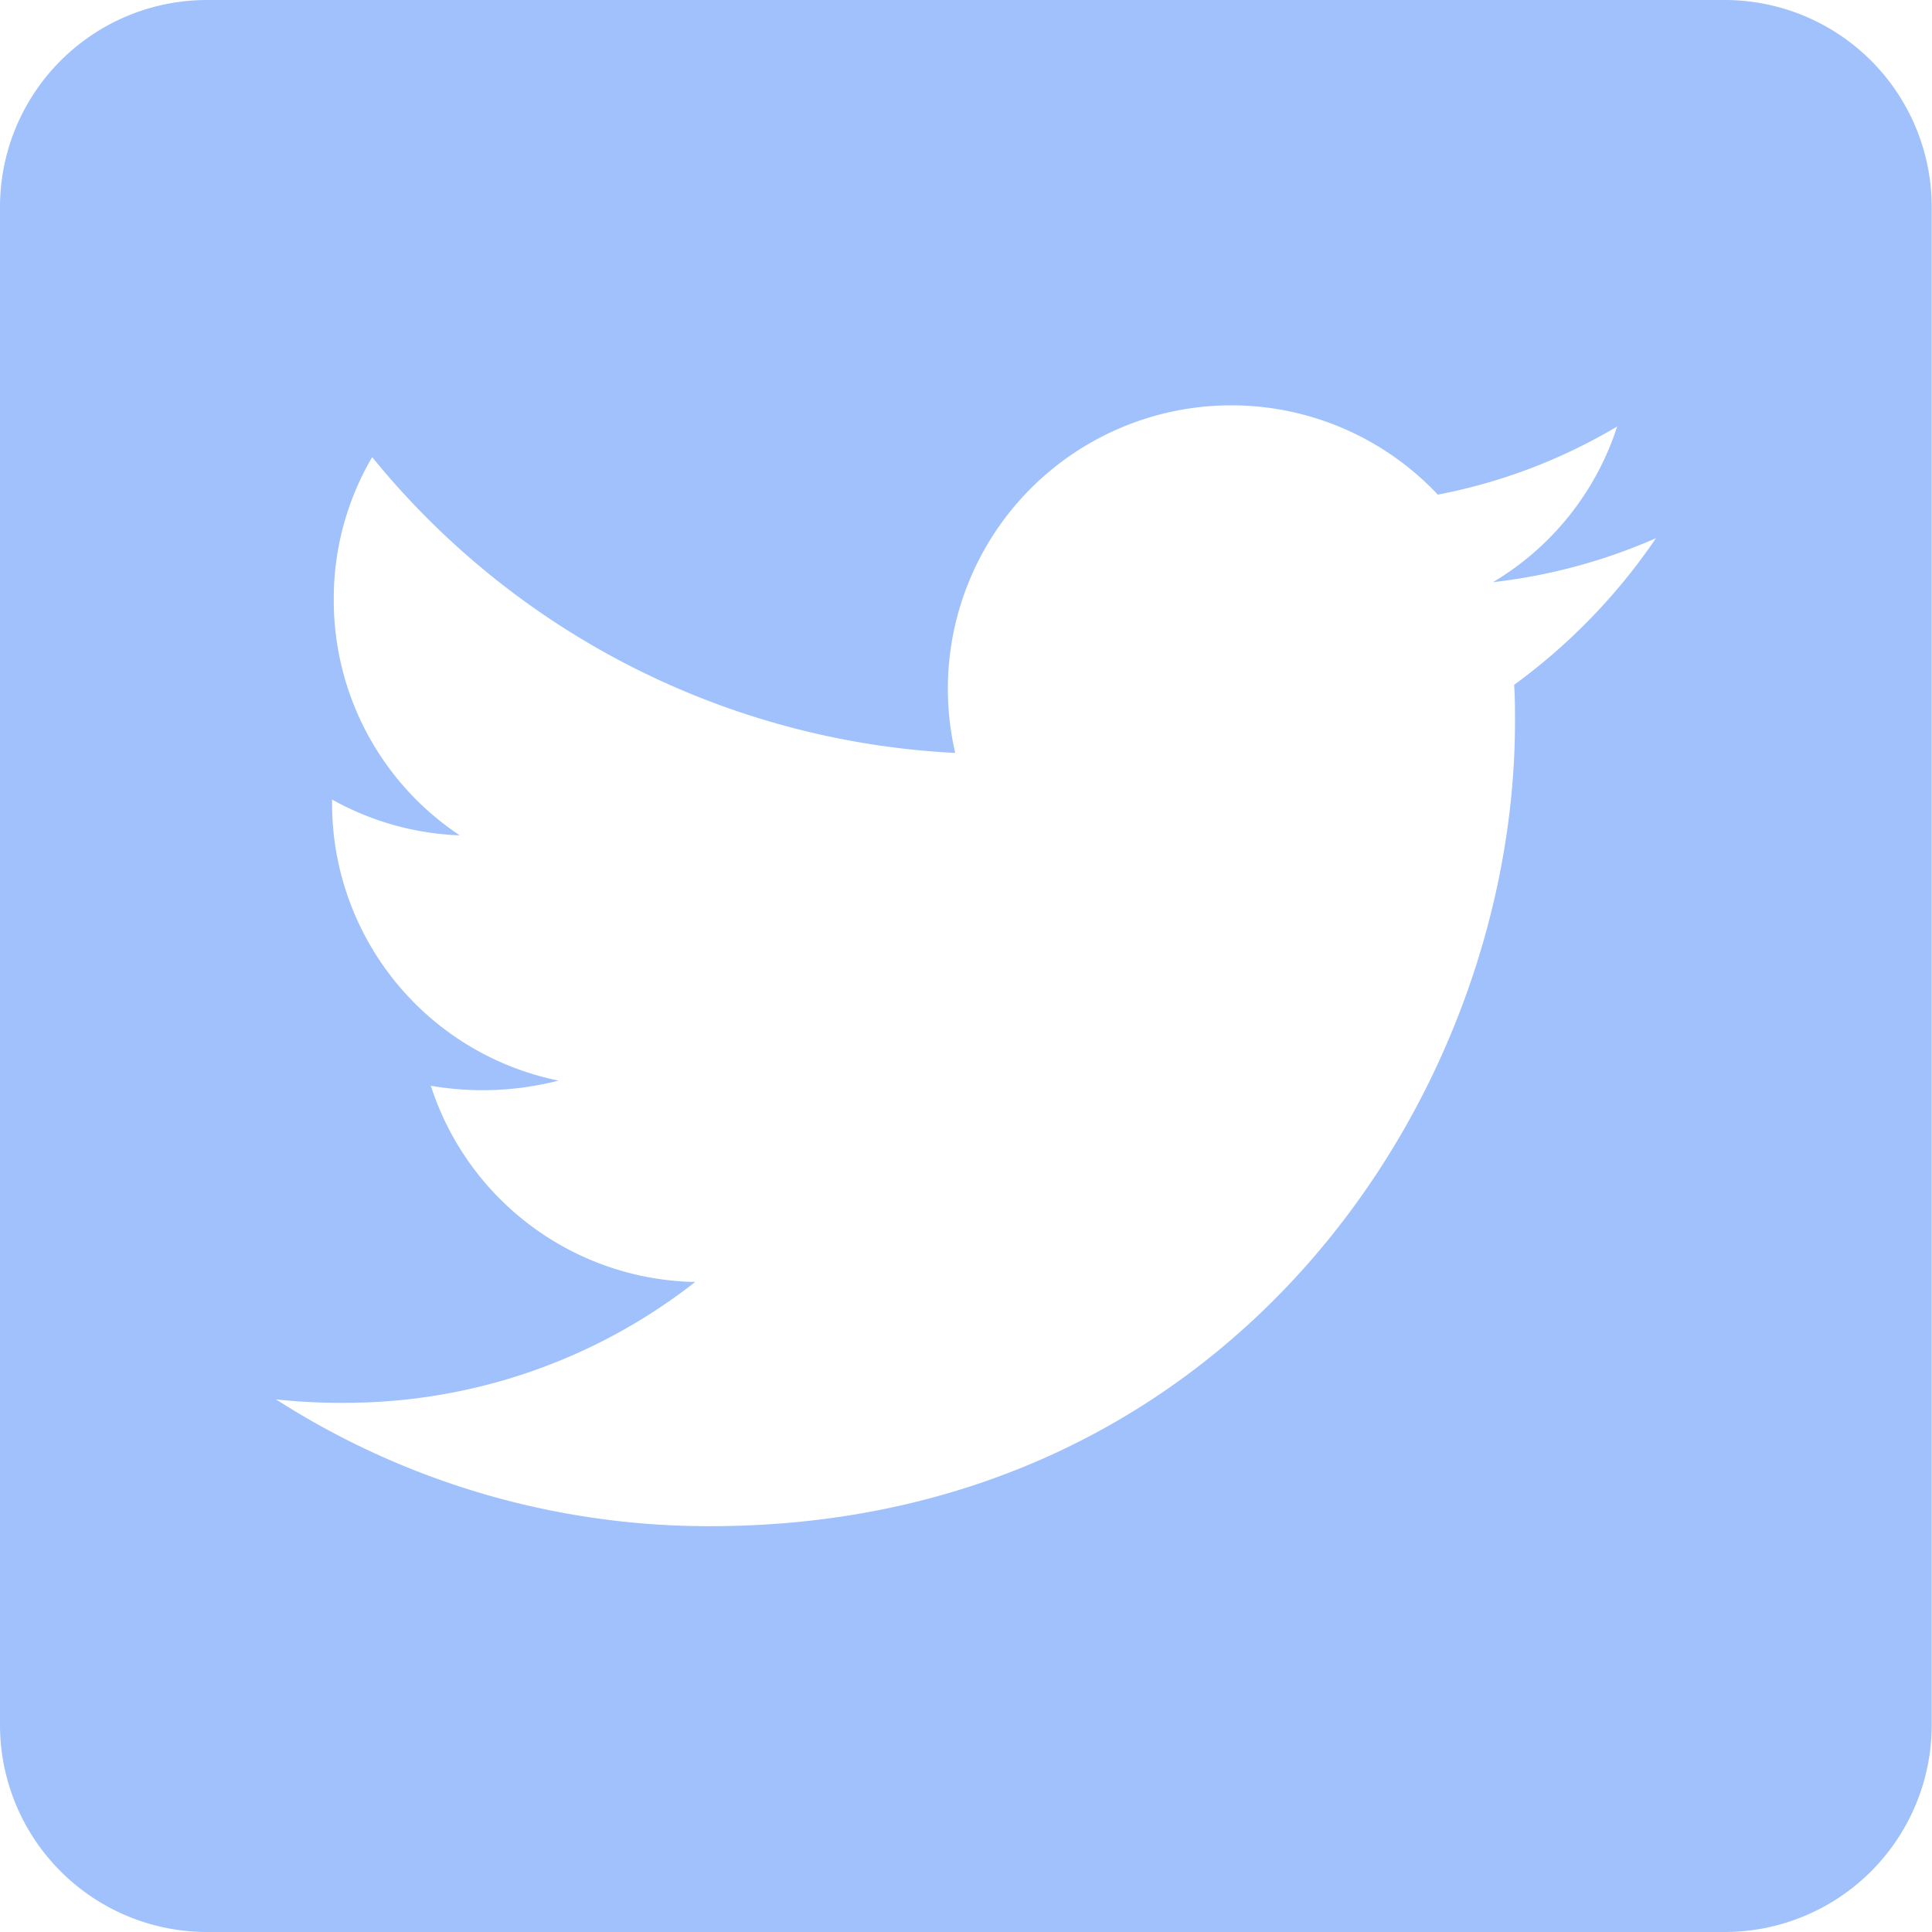 <svg xmlns="http://www.w3.org/2000/svg" width="39.97" height="39.97" viewBox="0 0 39.97 39.97">
  <path id="twitter-square-brands" d="M35.687,32H4.282A4.284,4.284,0,0,0,0,36.282v31.4A4.284,4.284,0,0,0,4.282,71.97h31.4a4.284,4.284,0,0,0,4.282-4.282v-31.4A4.284,4.284,0,0,0,35.687,32ZM31.325,46.168c.018.25.018.509.018.758,0,7.735-5.888,16.648-16.648,16.648A16.571,16.571,0,0,1,5.71,60.951a12.327,12.327,0,0,0,1.41.071,11.732,11.732,0,0,0,7.262-2.5,5.859,5.859,0,0,1-5.469-4.059,6.306,6.306,0,0,0,2.641-.107A5.852,5.852,0,0,1,6.87,48.612v-.071a5.848,5.848,0,0,0,2.641.741A5.839,5.839,0,0,1,6.905,44.41,5.778,5.778,0,0,1,7.7,41.457a16.615,16.615,0,0,0,12.062,6.12,5.864,5.864,0,0,1,9.984-5.344,11.466,11.466,0,0,0,3.711-1.41,5.836,5.836,0,0,1-2.569,3.221,11.644,11.644,0,0,0,3.372-.91A12.316,12.316,0,0,1,31.325,46.168Z" transform="translate(0 -32)" fill="#a0c1fb"/>
</svg>
